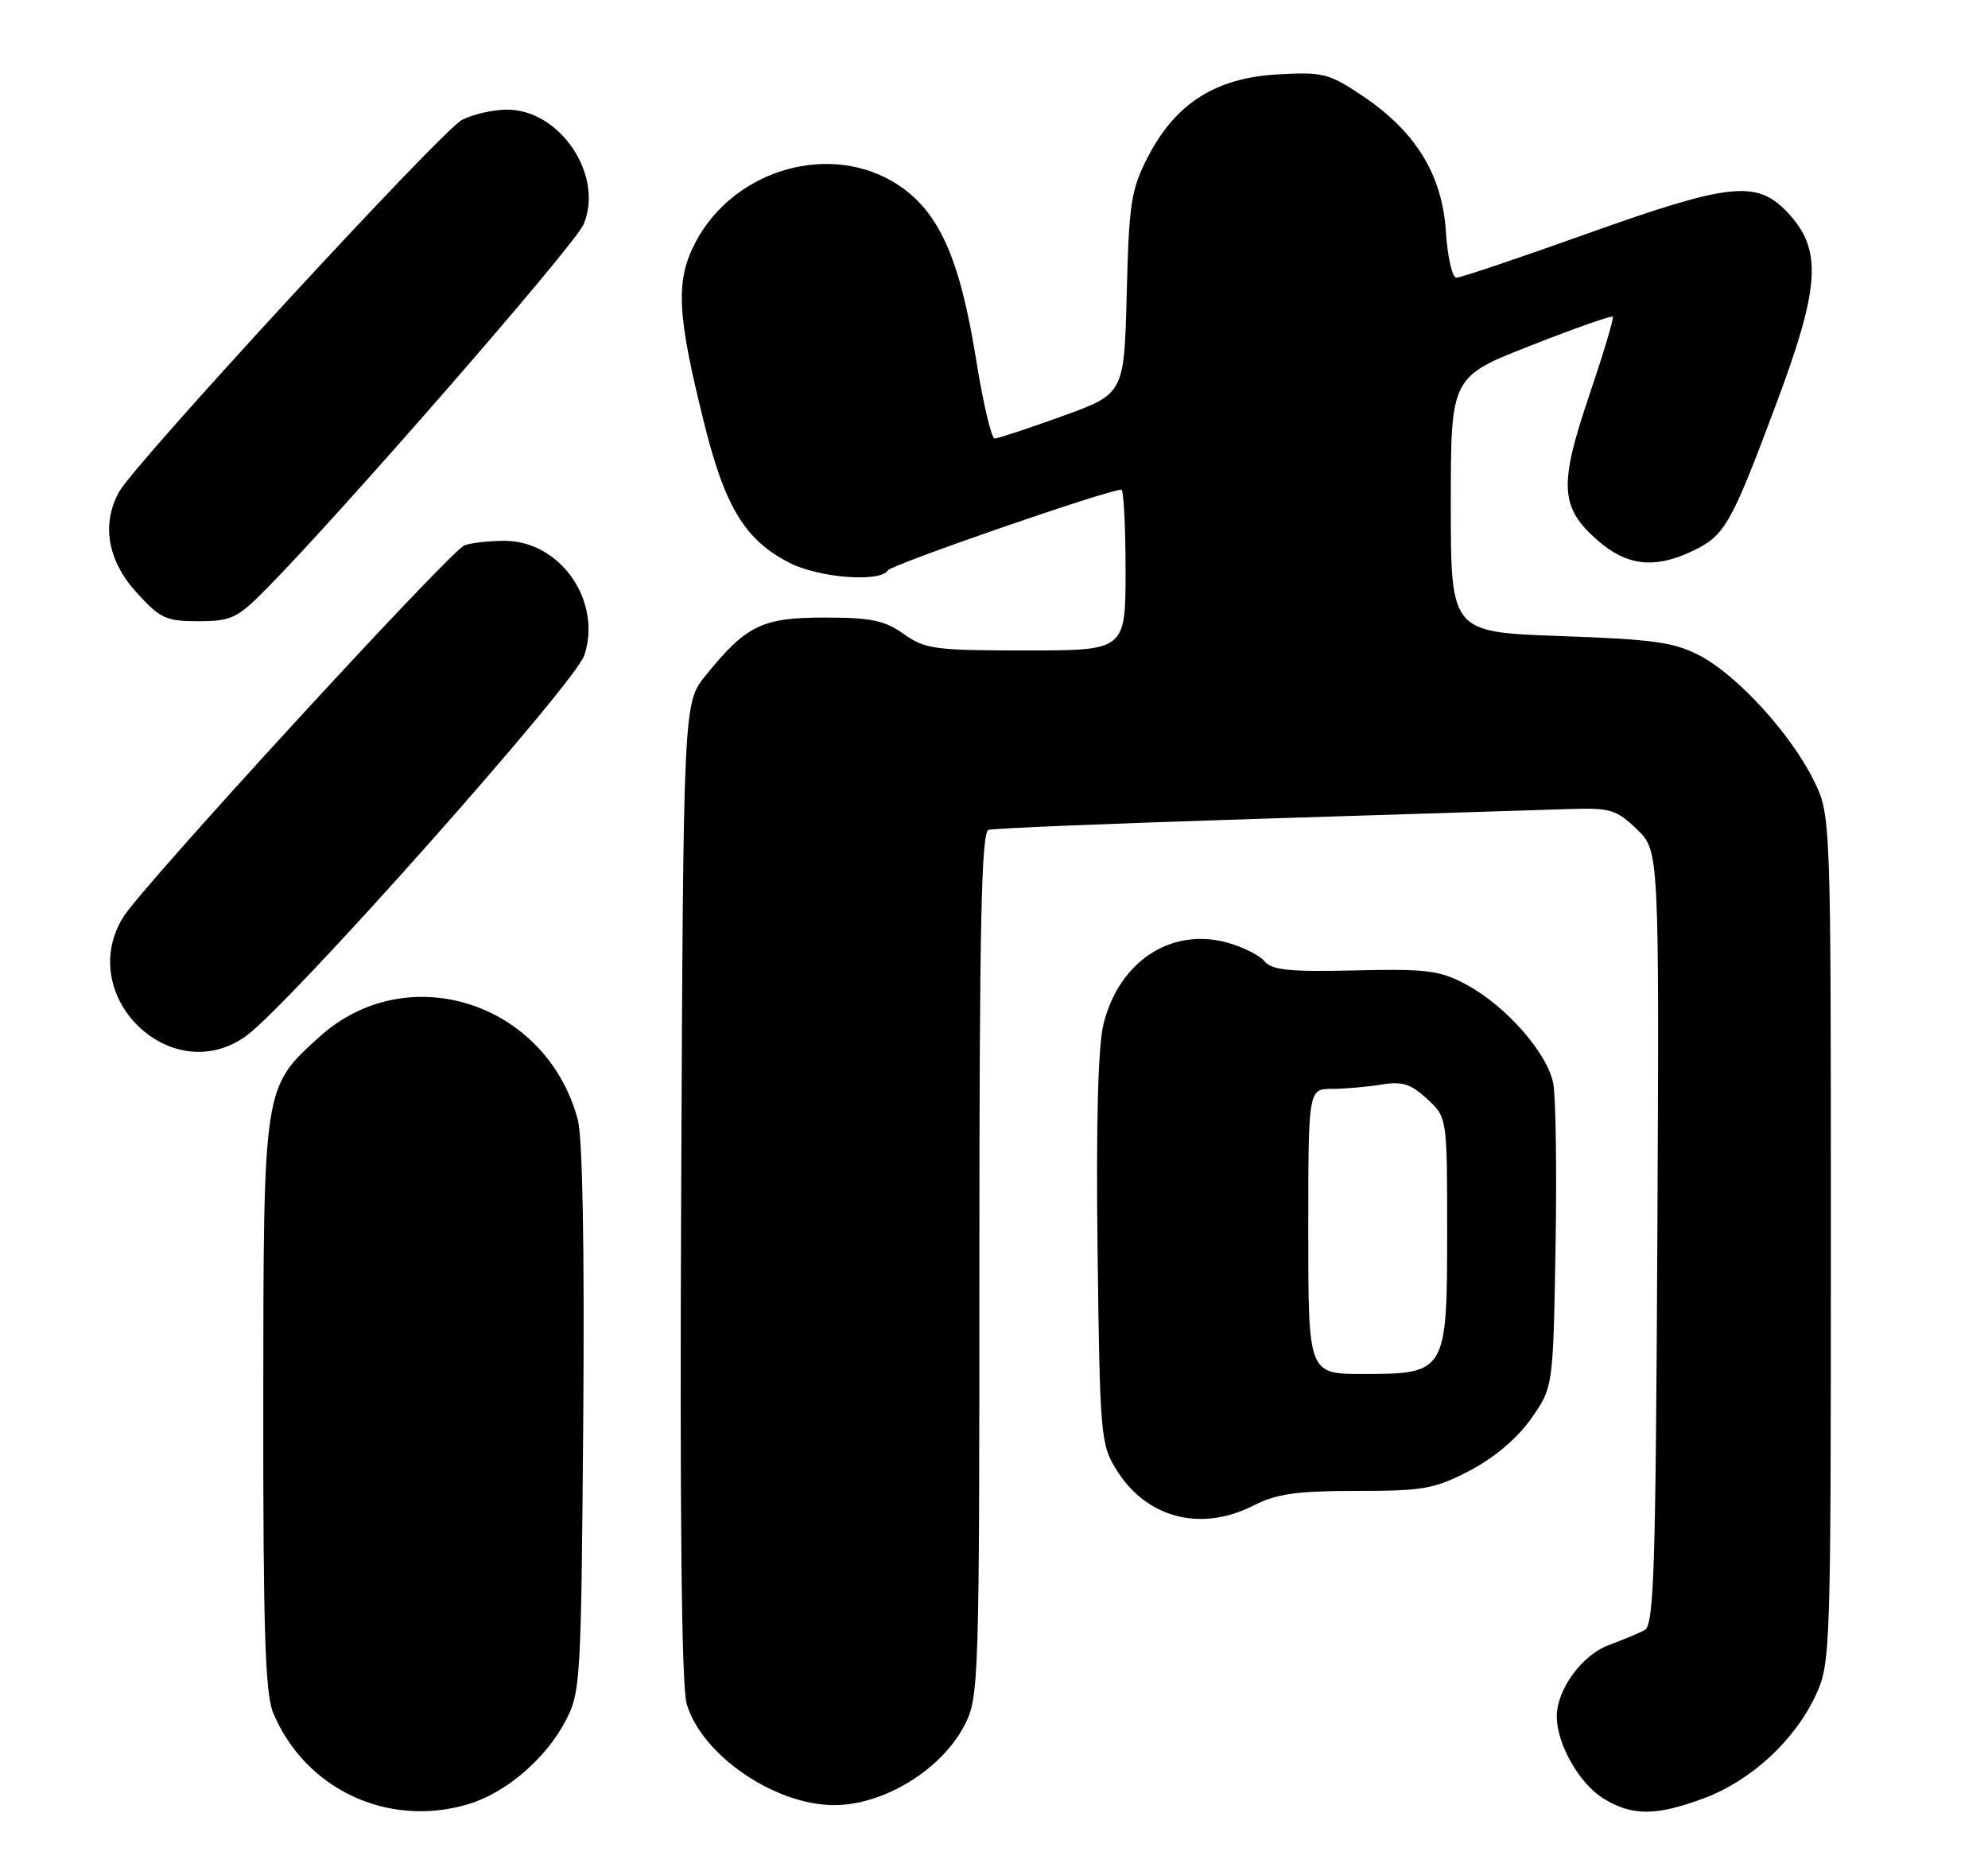 <?xml version="1.0" encoding="UTF-8" standalone="no"?>
<!DOCTYPE svg PUBLIC "-//W3C//DTD SVG 1.1//EN" "http://www.w3.org/Graphics/SVG/1.1/DTD/svg11.dtd" >
<svg xmlns="http://www.w3.org/2000/svg" xmlns:xlink="http://www.w3.org/1999/xlink" version="1.1" viewBox="0 0 272 256">
 <g >
 <path fill="currentColor"
d=" M 64.08 246.86 C 69.15 245.34 74.55 240.75 77.28 235.65 C 79.44 231.61 79.51 230.53 79.80 194.28 C 79.98 170.62 79.71 155.64 79.05 153.18 C 74.73 137.12 55.74 131.03 43.74 141.84 C 36.00 148.82 36.05 148.52 36.02 192.28 C 36.00 222.96 36.29 231.75 37.37 234.35 C 41.75 244.84 53.10 250.15 64.08 246.86 Z  M 233.22 246.02 C 239.59 243.63 245.56 238.13 248.41 232.00 C 250.46 227.60 250.50 226.26 250.50 169.50 C 250.50 111.50 250.50 111.50 248.13 106.72 C 244.98 100.38 237.71 92.42 232.61 89.73 C 229.10 87.88 226.32 87.48 213.50 87.03 C 198.50 86.50 198.50 86.50 198.50 69.04 C 198.50 51.57 198.50 51.57 209.42 47.29 C 215.42 44.93 220.48 43.15 220.66 43.33 C 220.84 43.51 219.39 48.34 217.45 54.08 C 213.27 66.40 213.44 69.42 218.57 73.92 C 222.56 77.43 226.37 77.87 231.54 75.41 C 235.99 73.30 236.81 71.86 242.94 55.50 C 249.10 39.06 249.39 34.10 244.46 28.95 C 240.31 24.62 236.56 25.04 217.08 32.00 C 207.85 35.30 199.83 38.00 199.26 38.00 C 198.70 38.00 198.05 35.18 197.83 31.72 C 197.34 23.94 193.72 18.03 186.47 13.15 C 181.84 10.04 181.04 9.83 174.79 10.18 C 166.32 10.66 160.82 14.16 157.05 21.48 C 154.75 25.95 154.47 27.79 154.16 40.16 C 153.81 53.88 153.81 53.88 145.35 56.94 C 140.70 58.62 136.53 60.00 136.09 60.00 C 135.65 60.00 134.51 55.16 133.56 49.25 C 131.33 35.36 128.51 29.03 122.91 25.32 C 113.86 19.34 100.60 23.02 95.24 33.00 C 92.36 38.37 92.58 42.92 96.46 58.36 C 99.24 69.45 102.03 73.96 108.02 77.01 C 112.07 79.08 120.44 79.72 121.47 78.05 C 121.96 77.25 151.62 67.00 153.42 67.00 C 153.74 67.00 154.00 71.95 154.00 78.00 C 154.00 89.00 154.00 89.00 140.40 89.00 C 127.91 89.00 126.55 88.82 123.65 86.75 C 121.04 84.89 119.18 84.50 112.82 84.50 C 104.27 84.50 102.11 85.55 96.56 92.41 C 93.50 96.18 93.50 96.18 93.20 162.84 C 93.00 207.46 93.25 230.70 93.95 233.13 C 95.98 240.11 105.96 246.98 114.10 246.99 C 120.93 247.01 128.88 242.12 132.01 235.98 C 133.93 232.22 134.00 230.01 134.00 173.01 C 134.00 126.63 134.27 113.85 135.25 113.55 C 135.94 113.33 152.70 112.65 172.50 112.03 C 192.30 111.41 211.28 110.81 214.68 110.70 C 220.30 110.52 221.15 110.77 223.94 113.45 C 227.02 116.39 227.02 116.39 226.76 169.34 C 226.53 215.21 226.30 222.39 225.00 223.06 C 224.18 223.49 221.98 224.40 220.13 225.09 C 216.44 226.46 213.01 231.16 213.00 234.85 C 213.00 238.64 216.10 244.09 219.42 246.11 C 223.35 248.51 226.62 248.49 233.22 246.02 Z  M 171.50 206.00 C 174.66 204.39 177.40 204.00 185.60 204.00 C 194.79 204.00 196.29 203.73 201.12 201.21 C 204.45 199.46 207.60 196.80 209.48 194.12 C 212.50 189.83 212.50 189.83 212.83 170.75 C 213.01 160.25 212.87 150.14 212.52 148.27 C 211.74 144.10 206.01 137.59 200.57 134.69 C 196.99 132.78 195.18 132.55 185.39 132.78 C 176.46 132.99 174.04 132.75 173.02 131.53 C 172.33 130.70 169.99 129.54 167.82 128.95 C 160.19 126.90 153.12 131.57 150.99 140.08 C 150.23 143.12 149.96 153.52 150.17 171.08 C 150.49 196.47 150.59 197.64 152.76 201.13 C 156.86 207.73 164.31 209.67 171.50 206.00 Z  M 33.67 141.75 C 39.67 137.42 78.68 93.51 79.95 89.66 C 82.40 82.22 76.66 74.00 69.01 74.00 C 66.89 74.00 64.44 74.28 63.55 74.62 C 61.57 75.38 19.41 121.31 16.85 125.50 C 10.22 136.31 23.48 149.11 33.67 141.75 Z  M 36.28 80.74 C 46.70 70.21 78.63 33.55 79.84 30.71 C 82.68 24.04 76.66 15.00 69.37 15.00 C 67.46 15.00 64.69 15.64 63.20 16.41 C 60.41 17.87 18.49 63.35 16.30 67.29 C 13.86 71.68 14.70 76.66 18.62 81.00 C 21.90 84.63 22.68 85.00 27.14 85.00 C 31.59 85.00 32.45 84.60 36.28 80.74 Z  M 179.00 168.50 C 179.00 149.00 179.00 149.00 182.25 148.99 C 184.04 148.98 187.08 148.72 189.01 148.40 C 191.85 147.93 193.03 148.30 195.26 150.36 C 198.00 152.90 198.00 152.90 198.00 168.45 C 198.00 187.78 197.87 188.00 186.50 188.00 C 179.00 188.00 179.00 188.00 179.00 168.50 Z "/>
</g>
</svg>